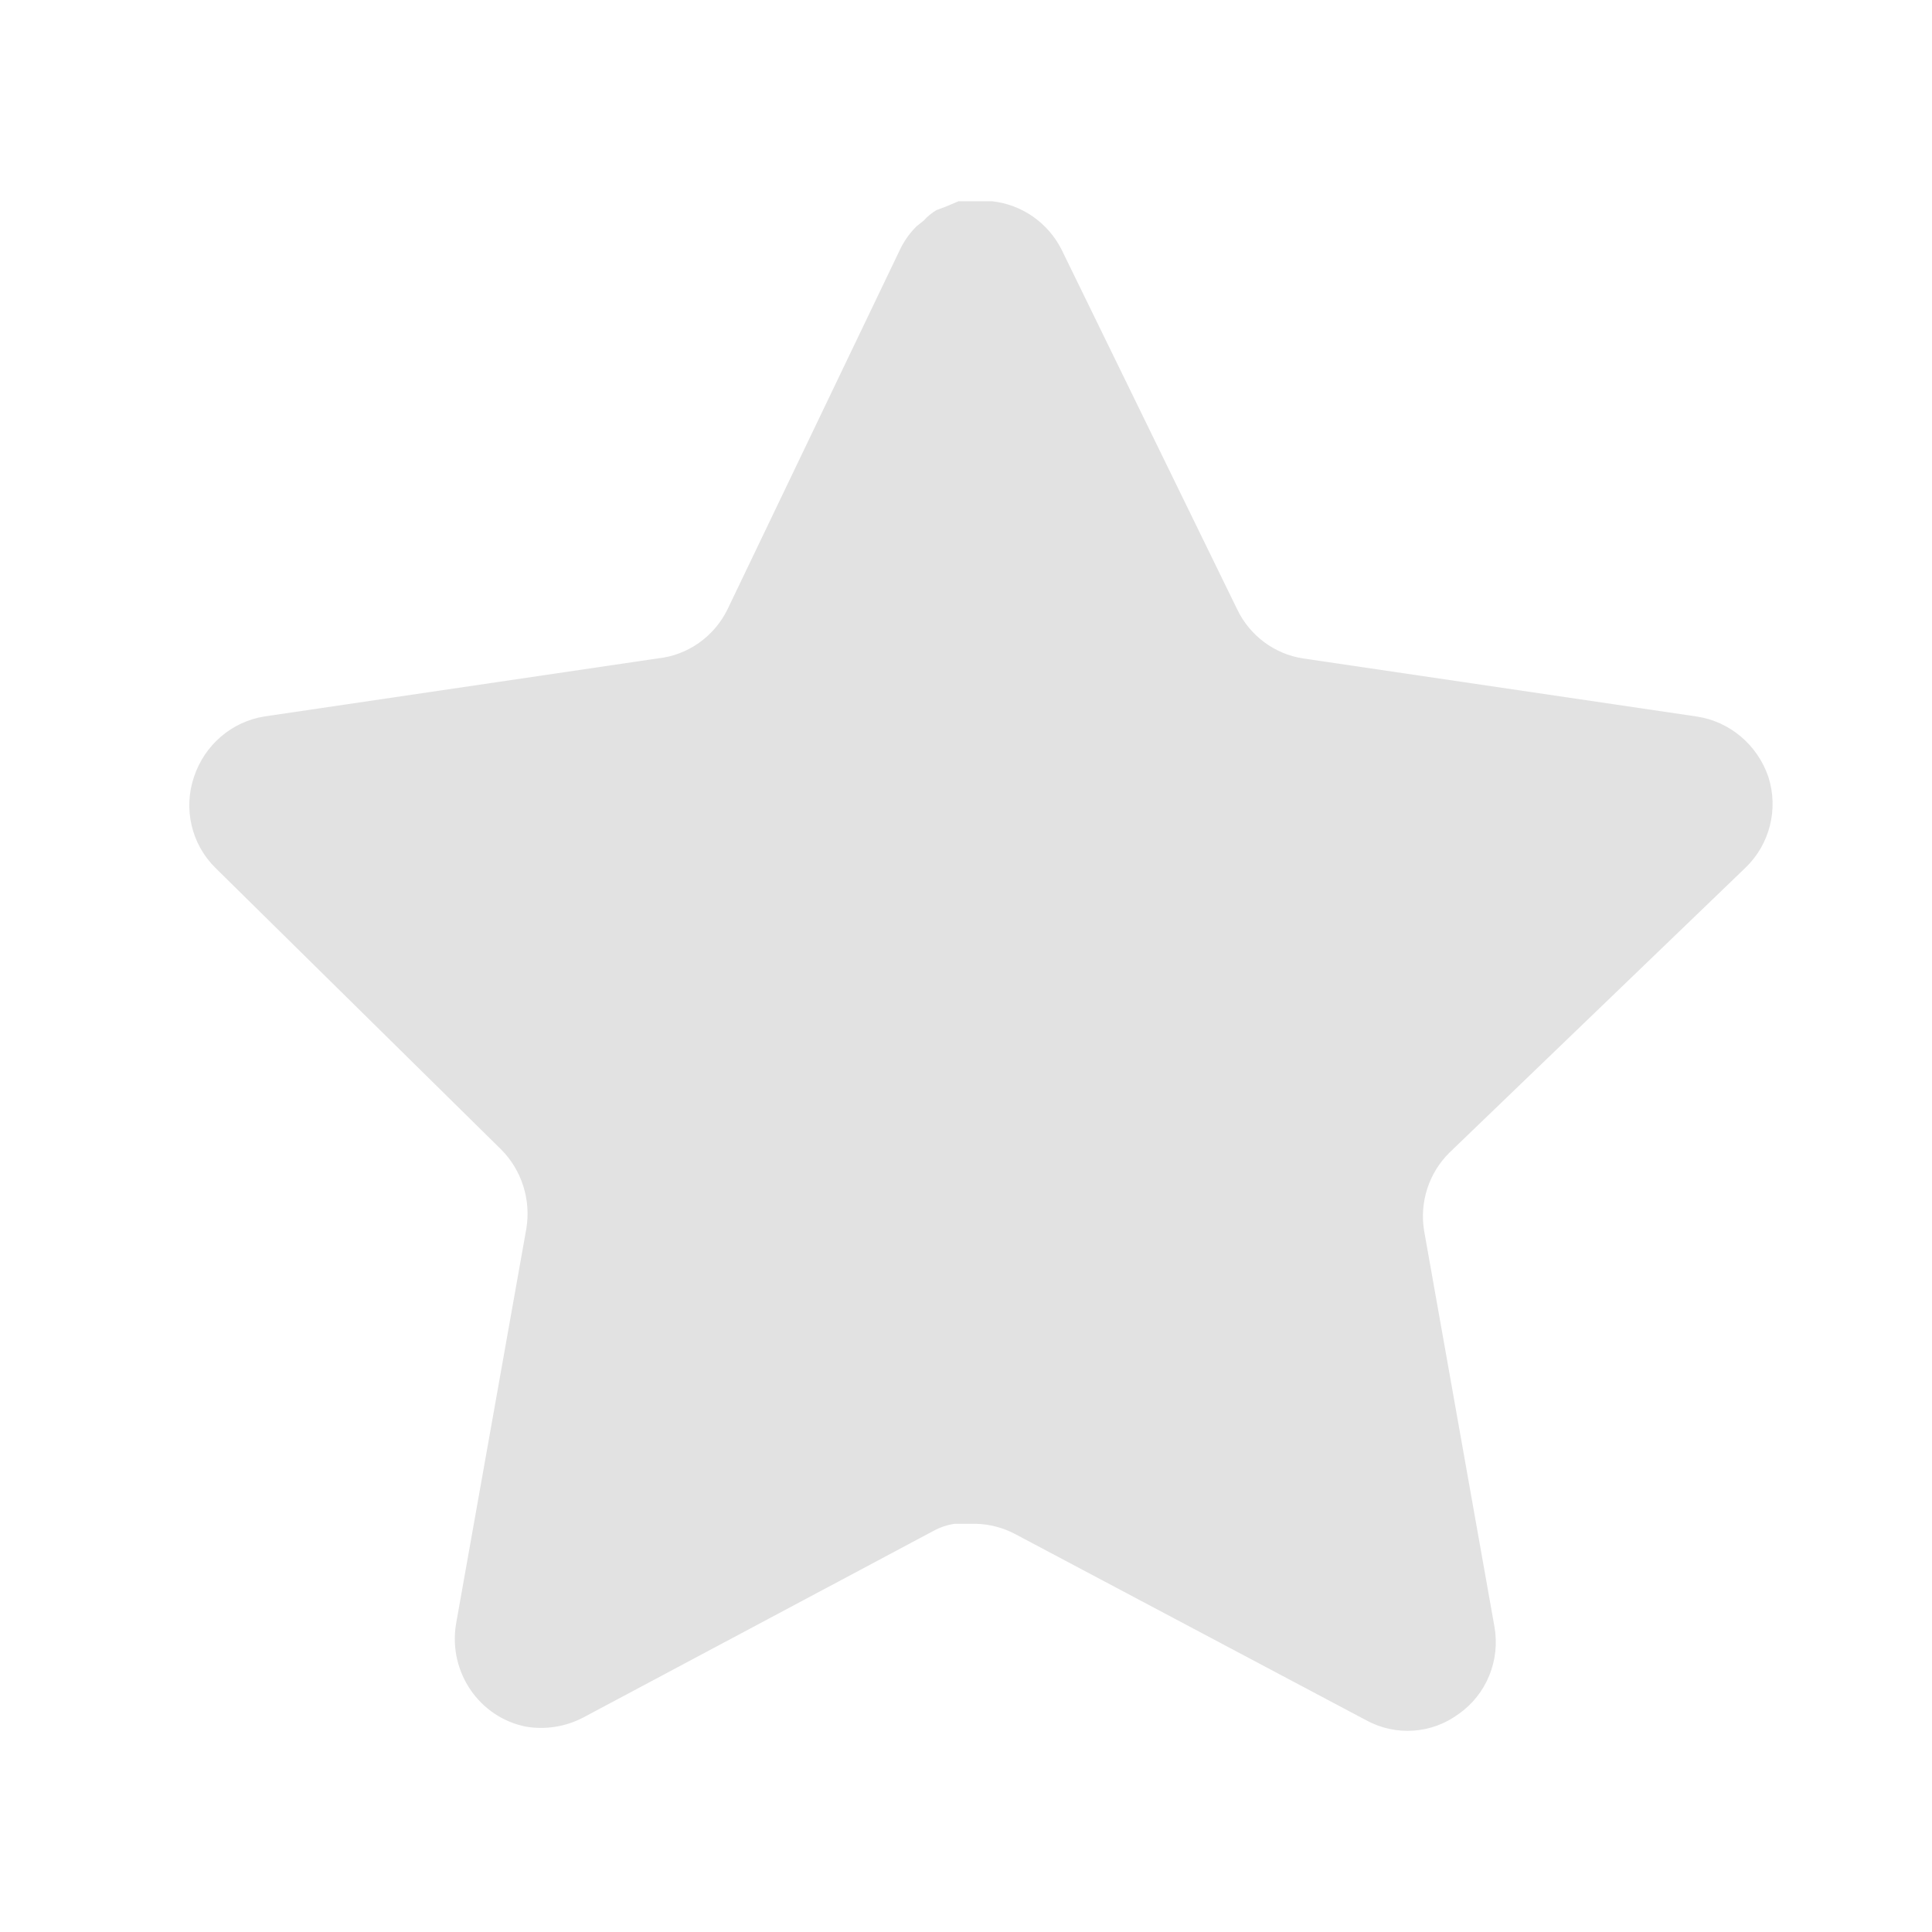 <svg width="24" height="24" viewBox="0 0 24 24" fill="none" xmlns="http://www.w3.org/2000/svg">
<path d="M18.004 14.32C17.75 14.571 17.632 14.934 17.691 15.29L18.565 20.21C18.638 20.627 18.465 21.049 18.122 21.29C17.786 21.54 17.338 21.57 16.972 21.37L12.617 19.06C12.465 18.978 12.297 18.934 12.125 18.929H11.859C11.766 18.943 11.676 18.973 11.593 19.019L7.237 21.34C7.022 21.45 6.778 21.489 6.539 21.45C5.957 21.338 5.569 20.774 5.664 20.179L6.539 15.259C6.597 14.9 6.48 14.535 6.226 14.28L2.675 10.78C2.378 10.487 2.275 10.047 2.41 9.65C2.542 9.254 2.878 8.965 3.285 8.9L8.171 8.179C8.543 8.14 8.87 7.91 9.037 7.57L11.19 3.08C11.241 2.98 11.307 2.888 11.387 2.81L11.475 2.74C11.521 2.688 11.575 2.645 11.633 2.61L11.741 2.57L11.908 2.5H12.322C12.691 2.539 13.017 2.764 13.187 3.1L15.369 7.57C15.526 7.897 15.832 8.124 16.185 8.179L21.072 8.9C21.485 8.96 21.83 9.25 21.967 9.65C22.096 10.051 21.984 10.491 21.682 10.78L18.004 14.32Z" fill="#E2E2E2"/>
</svg>
